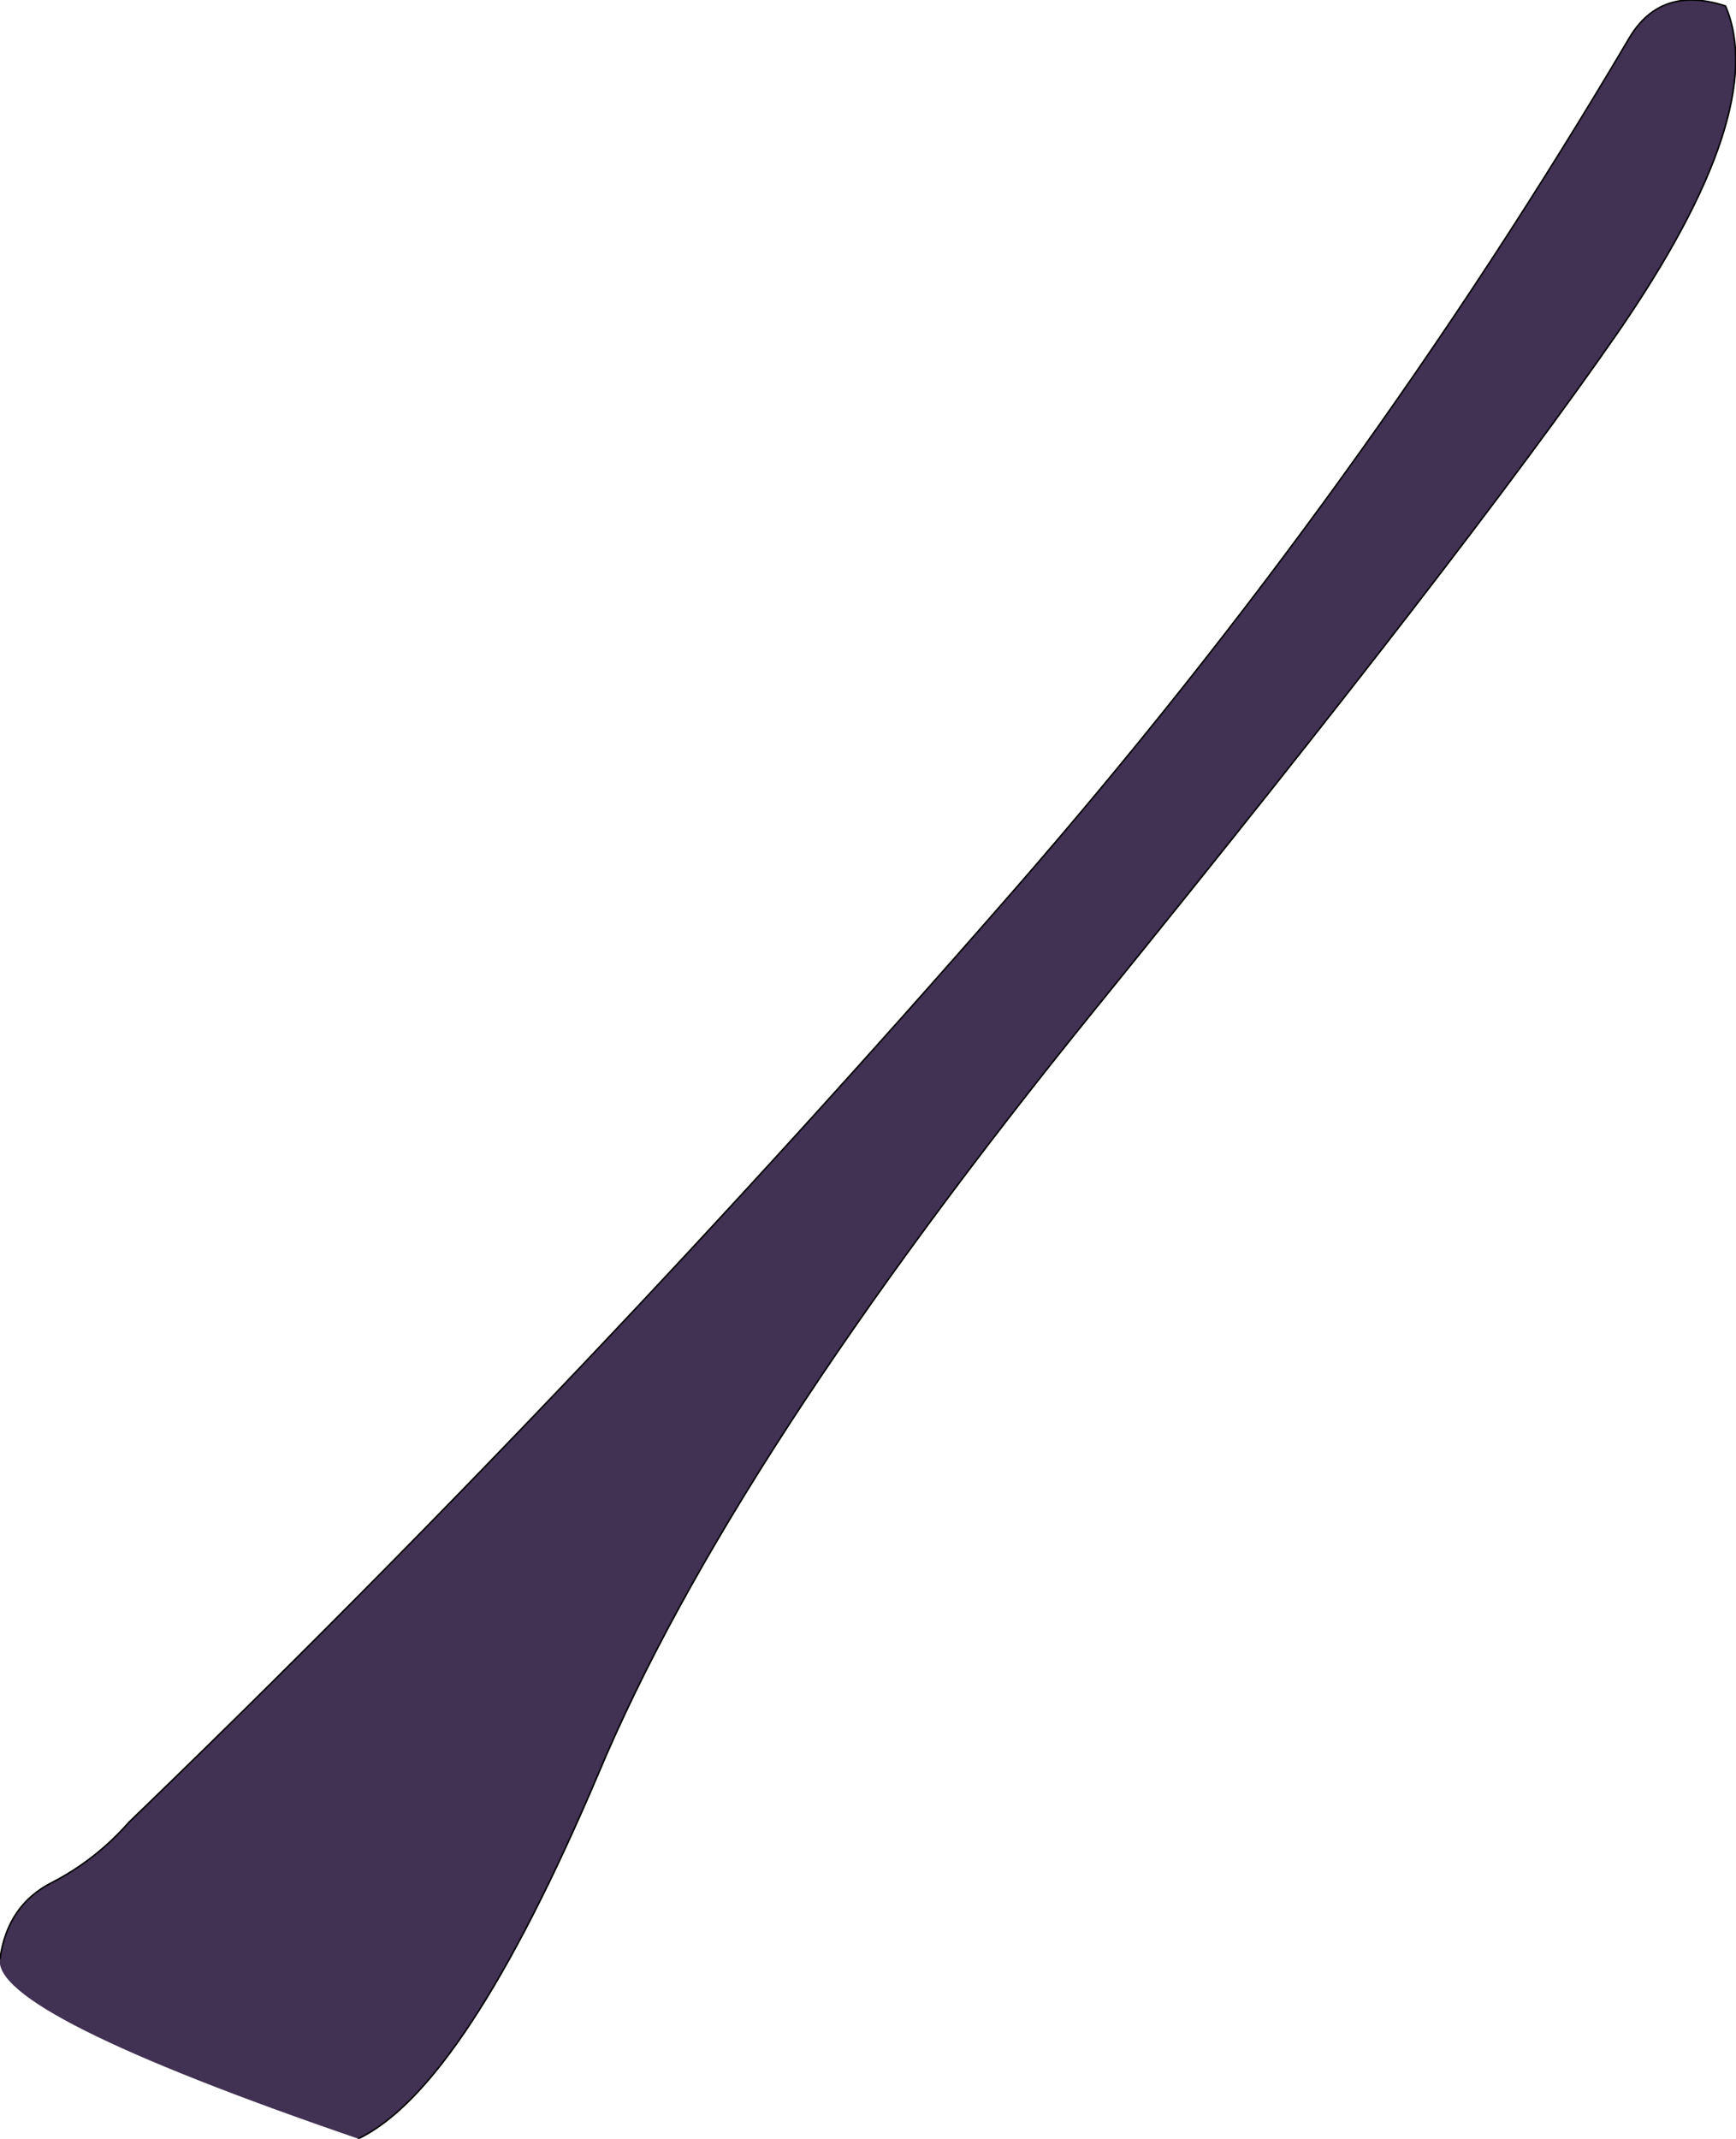 <?xml version="1.0" encoding="UTF-8" standalone="no"?>
<svg xmlns:xlink="http://www.w3.org/1999/xlink" height="71.3px" width="57.9px" xmlns="http://www.w3.org/2000/svg">
  <g transform="matrix(1.0, 0.0, 0.0, 1.0, 3.35, 0.0)">
    <path d="M-3.35 65.3 Q-3.1 63.5 -1.6 62.75 -0.15 62.0 0.95 60.75 16.15 46.1 30.45 29.7 42.05 16.4 51.0 1.25 52.05 -0.5 54.2 0.2 55.7 3.7 50.6 11.1 45.5 18.45 33.25 33.55 21.0 48.65 16.6 59.15 12.15 69.6 8.6 71.3 -3.65 67.1 -3.35 65.3" fill="#413153" fill-rule="evenodd" stroke="none"/>
    <path d="M-3.35 65.3 Q-3.1 63.5 -1.6 62.75 -0.15 62.0 0.95 60.75 16.15 46.1 30.45 29.7 42.05 16.4 51.0 1.25 52.05 -0.5 54.2 0.2 55.7 3.7 50.6 11.1 45.5 18.45 33.25 33.55 21.0 48.65 16.6 59.15 12.15 69.6 8.6 71.3" fill="none" stroke="#000000" stroke-linecap="round" stroke-linejoin="round" stroke-width="0.05"/>
  </g>
</svg>
